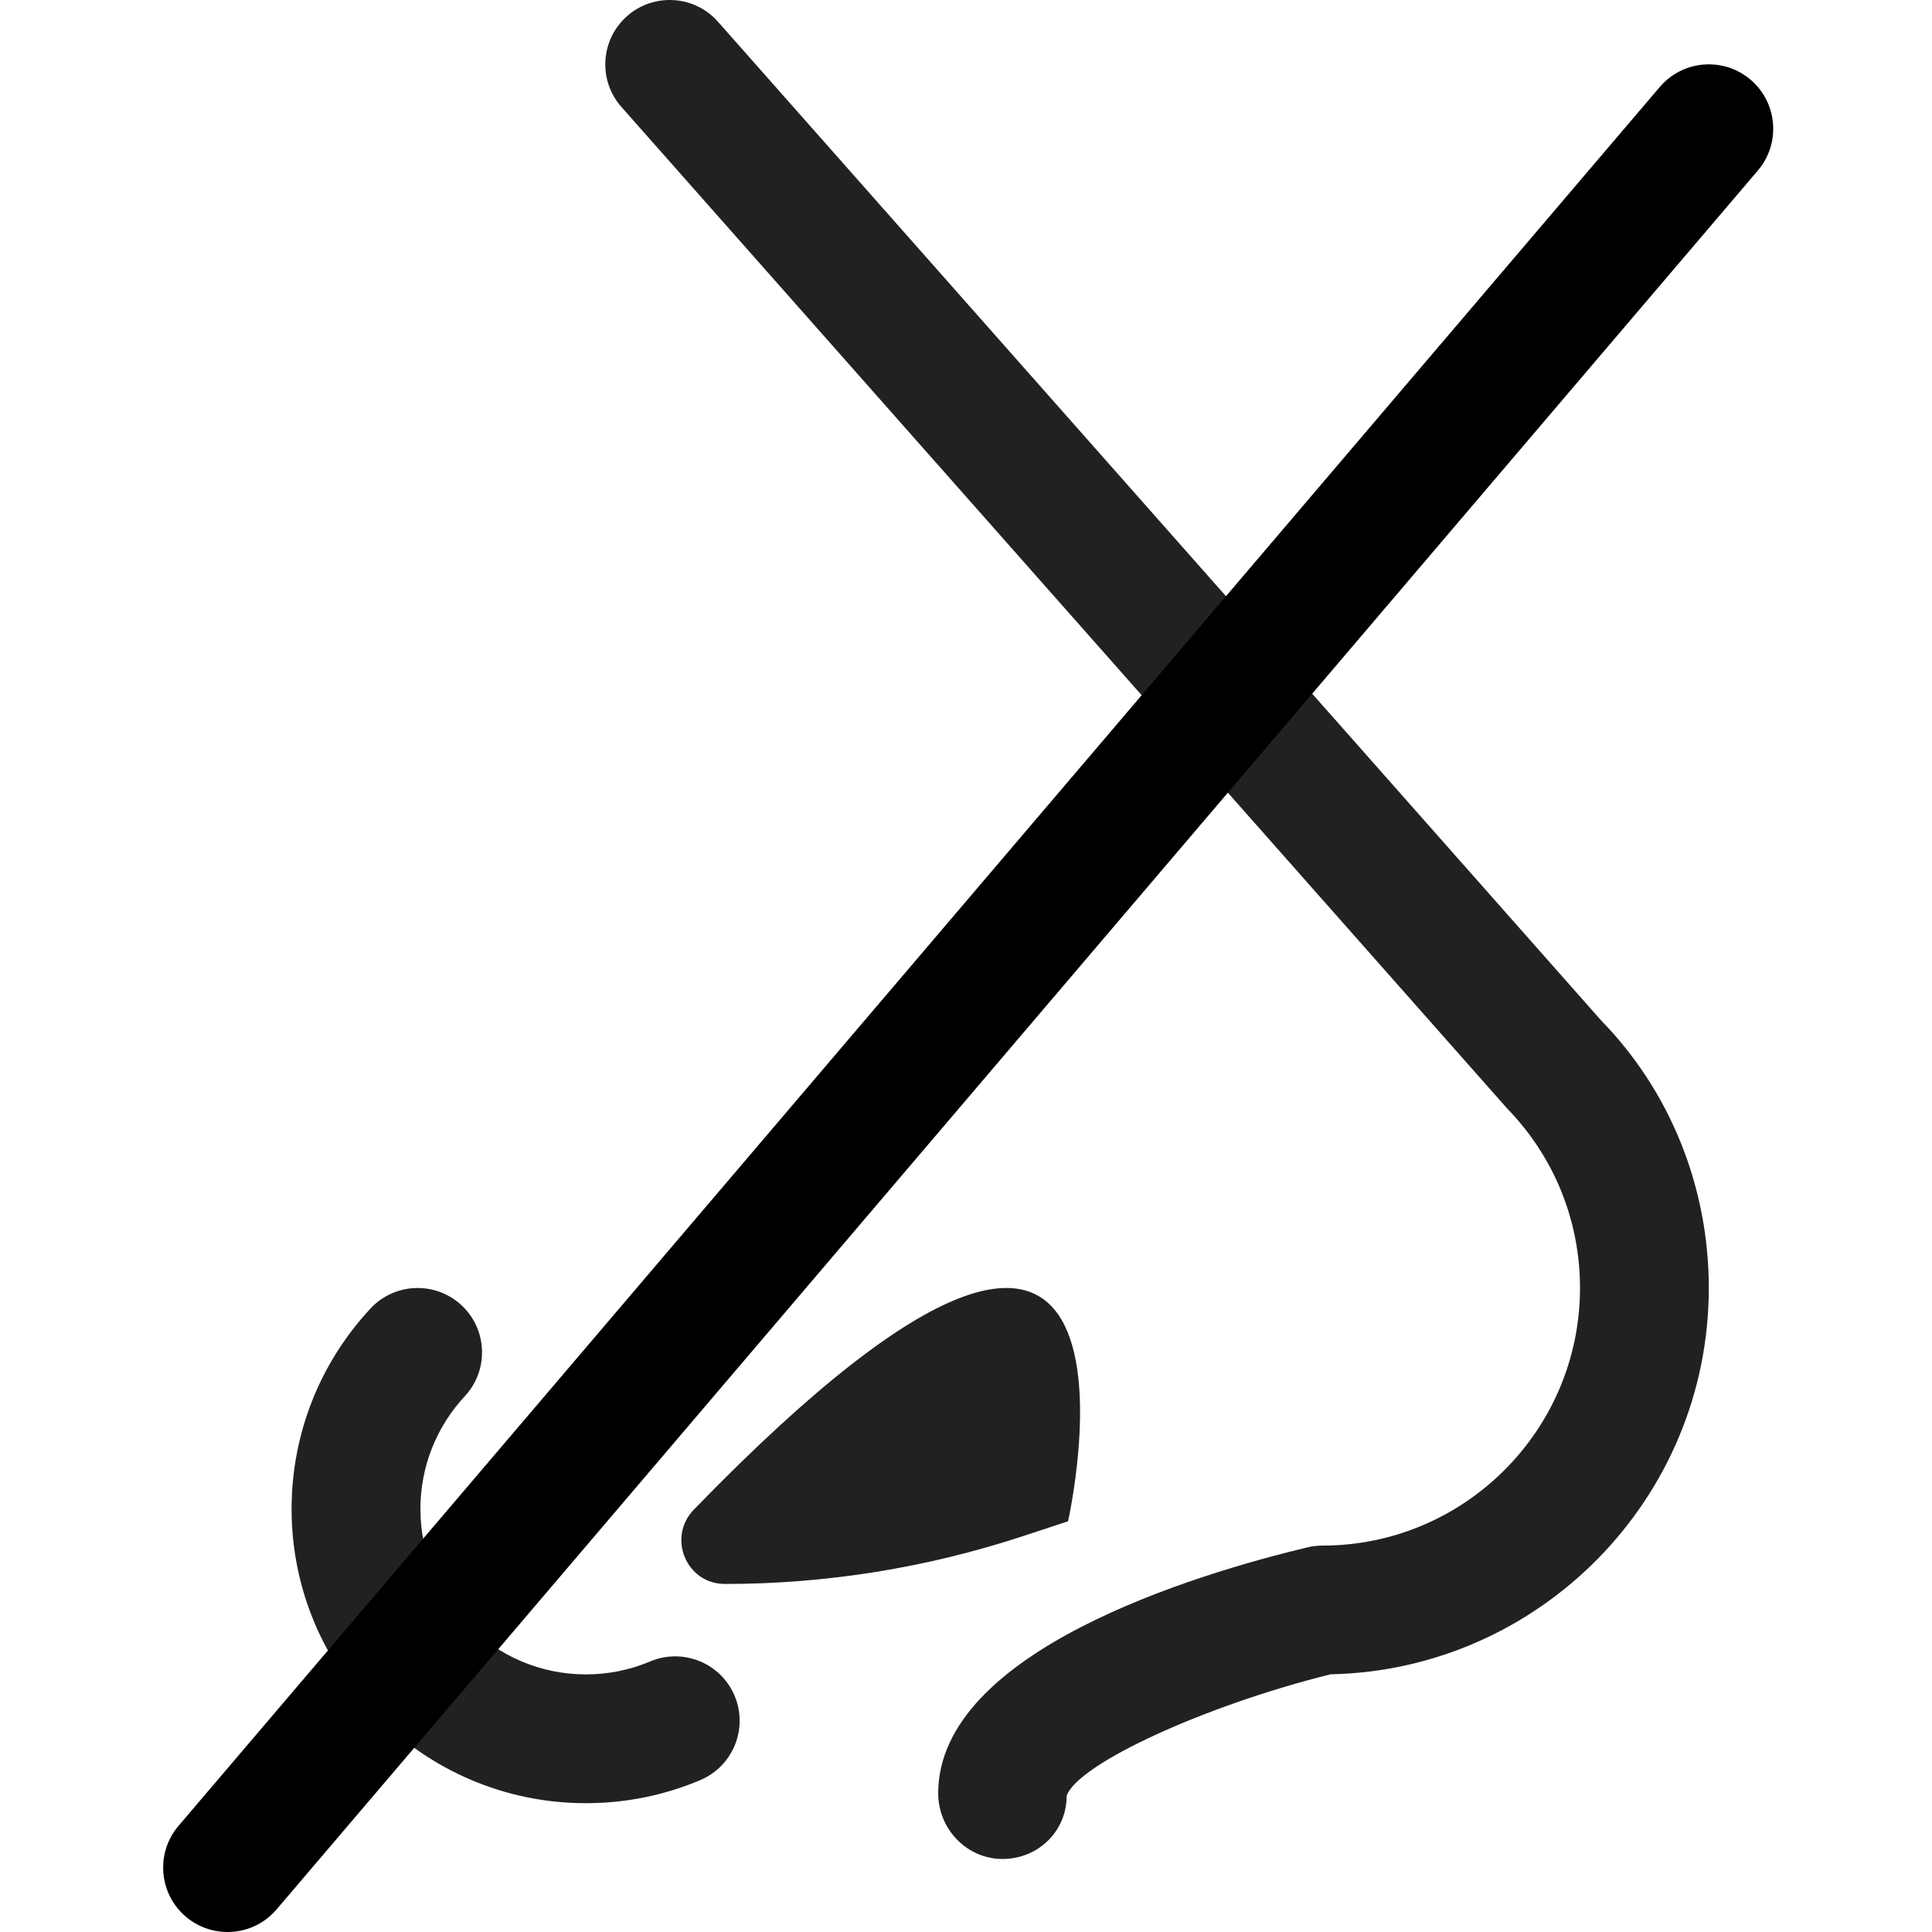 <?xml version="1.0" encoding="UTF-8"?>
<svg xmlns="http://www.w3.org/2000/svg" height="512" viewBox="-34 0 409 409.59" width="512" class="">
  <g>
    <g fill="#212121">
      <path d="m192.137 322.512s24.629-109.602-79.32-2.484c-5.723 5.898-1.633 15.777 6.586 15.777 21.461 0 42.781-3.422 63.164-10.141zm0 0" data-original="#212121" class=""></path>
      <path d="m178.23 394.109c-7.547 0-13.625-6.359-13.625-13.906 0-30.16 54.734-46.52 78.266-52.156 1.055-.254 2.121-.375 3.188-.375 30.117 0 54.613-24.496 54.613-54.613 0-14.309-5.496-27.828-15.465-38.078l-187.75-212.297c-5-5.641-4.465-14.266 1.188-19.266 5.625-4.973 14.281-4.469 19.266 1.184l187.309 211.812c14.52 14.895 22.758 35.188 22.758 56.641 0 44.602-35.824 80.988-80.199 81.906-26.637 6.617-53.574 18.977-55.934 25.75 0 7.547-6.078 13.398-13.613 13.398zm0 0" data-original="#212121" class=""></path>
      <path d="m89.898 382.281c-34.387 0-62.375-27.984-62.375-62.371 0-15.828 5.945-30.922 16.734-42.508 5.133-5.508 13.773-5.824 19.293-.68 5.52 5.137 5.828 13.773.68 19.297-6.051 6.504-9.398 15-9.398 23.891 0 19.336 15.734 35.066 35.066 35.066 4.746 0 9.332-.918 13.641-2.746 6.891-2.918 14.961.297 17.891 7.254 2.934 6.949-.309 14.961-7.254 17.895-7.691 3.25-15.852 4.902-24.277 4.902zm0 0" data-original="#212121" class=""></path>
    </g>
    <path d="m13.953 409.59c-3.137 0-6.281-1.066-8.855-3.254-5.746-4.891-6.43-13.52-1.547-19.25l314.027-368.641c4.906-5.746 13.52-6.43 19.254-1.547 5.746 4.891 6.426 13.52 1.543 19.254l-314.023 368.637c-2.707 3.176-6.547 4.801-10.398 4.801zm0 0" fill="#ff451a" data-original="#FF451A" class="active-path" style="fill:#000000" data-old_color="#ff451a"></path>
  </g>
</svg>
